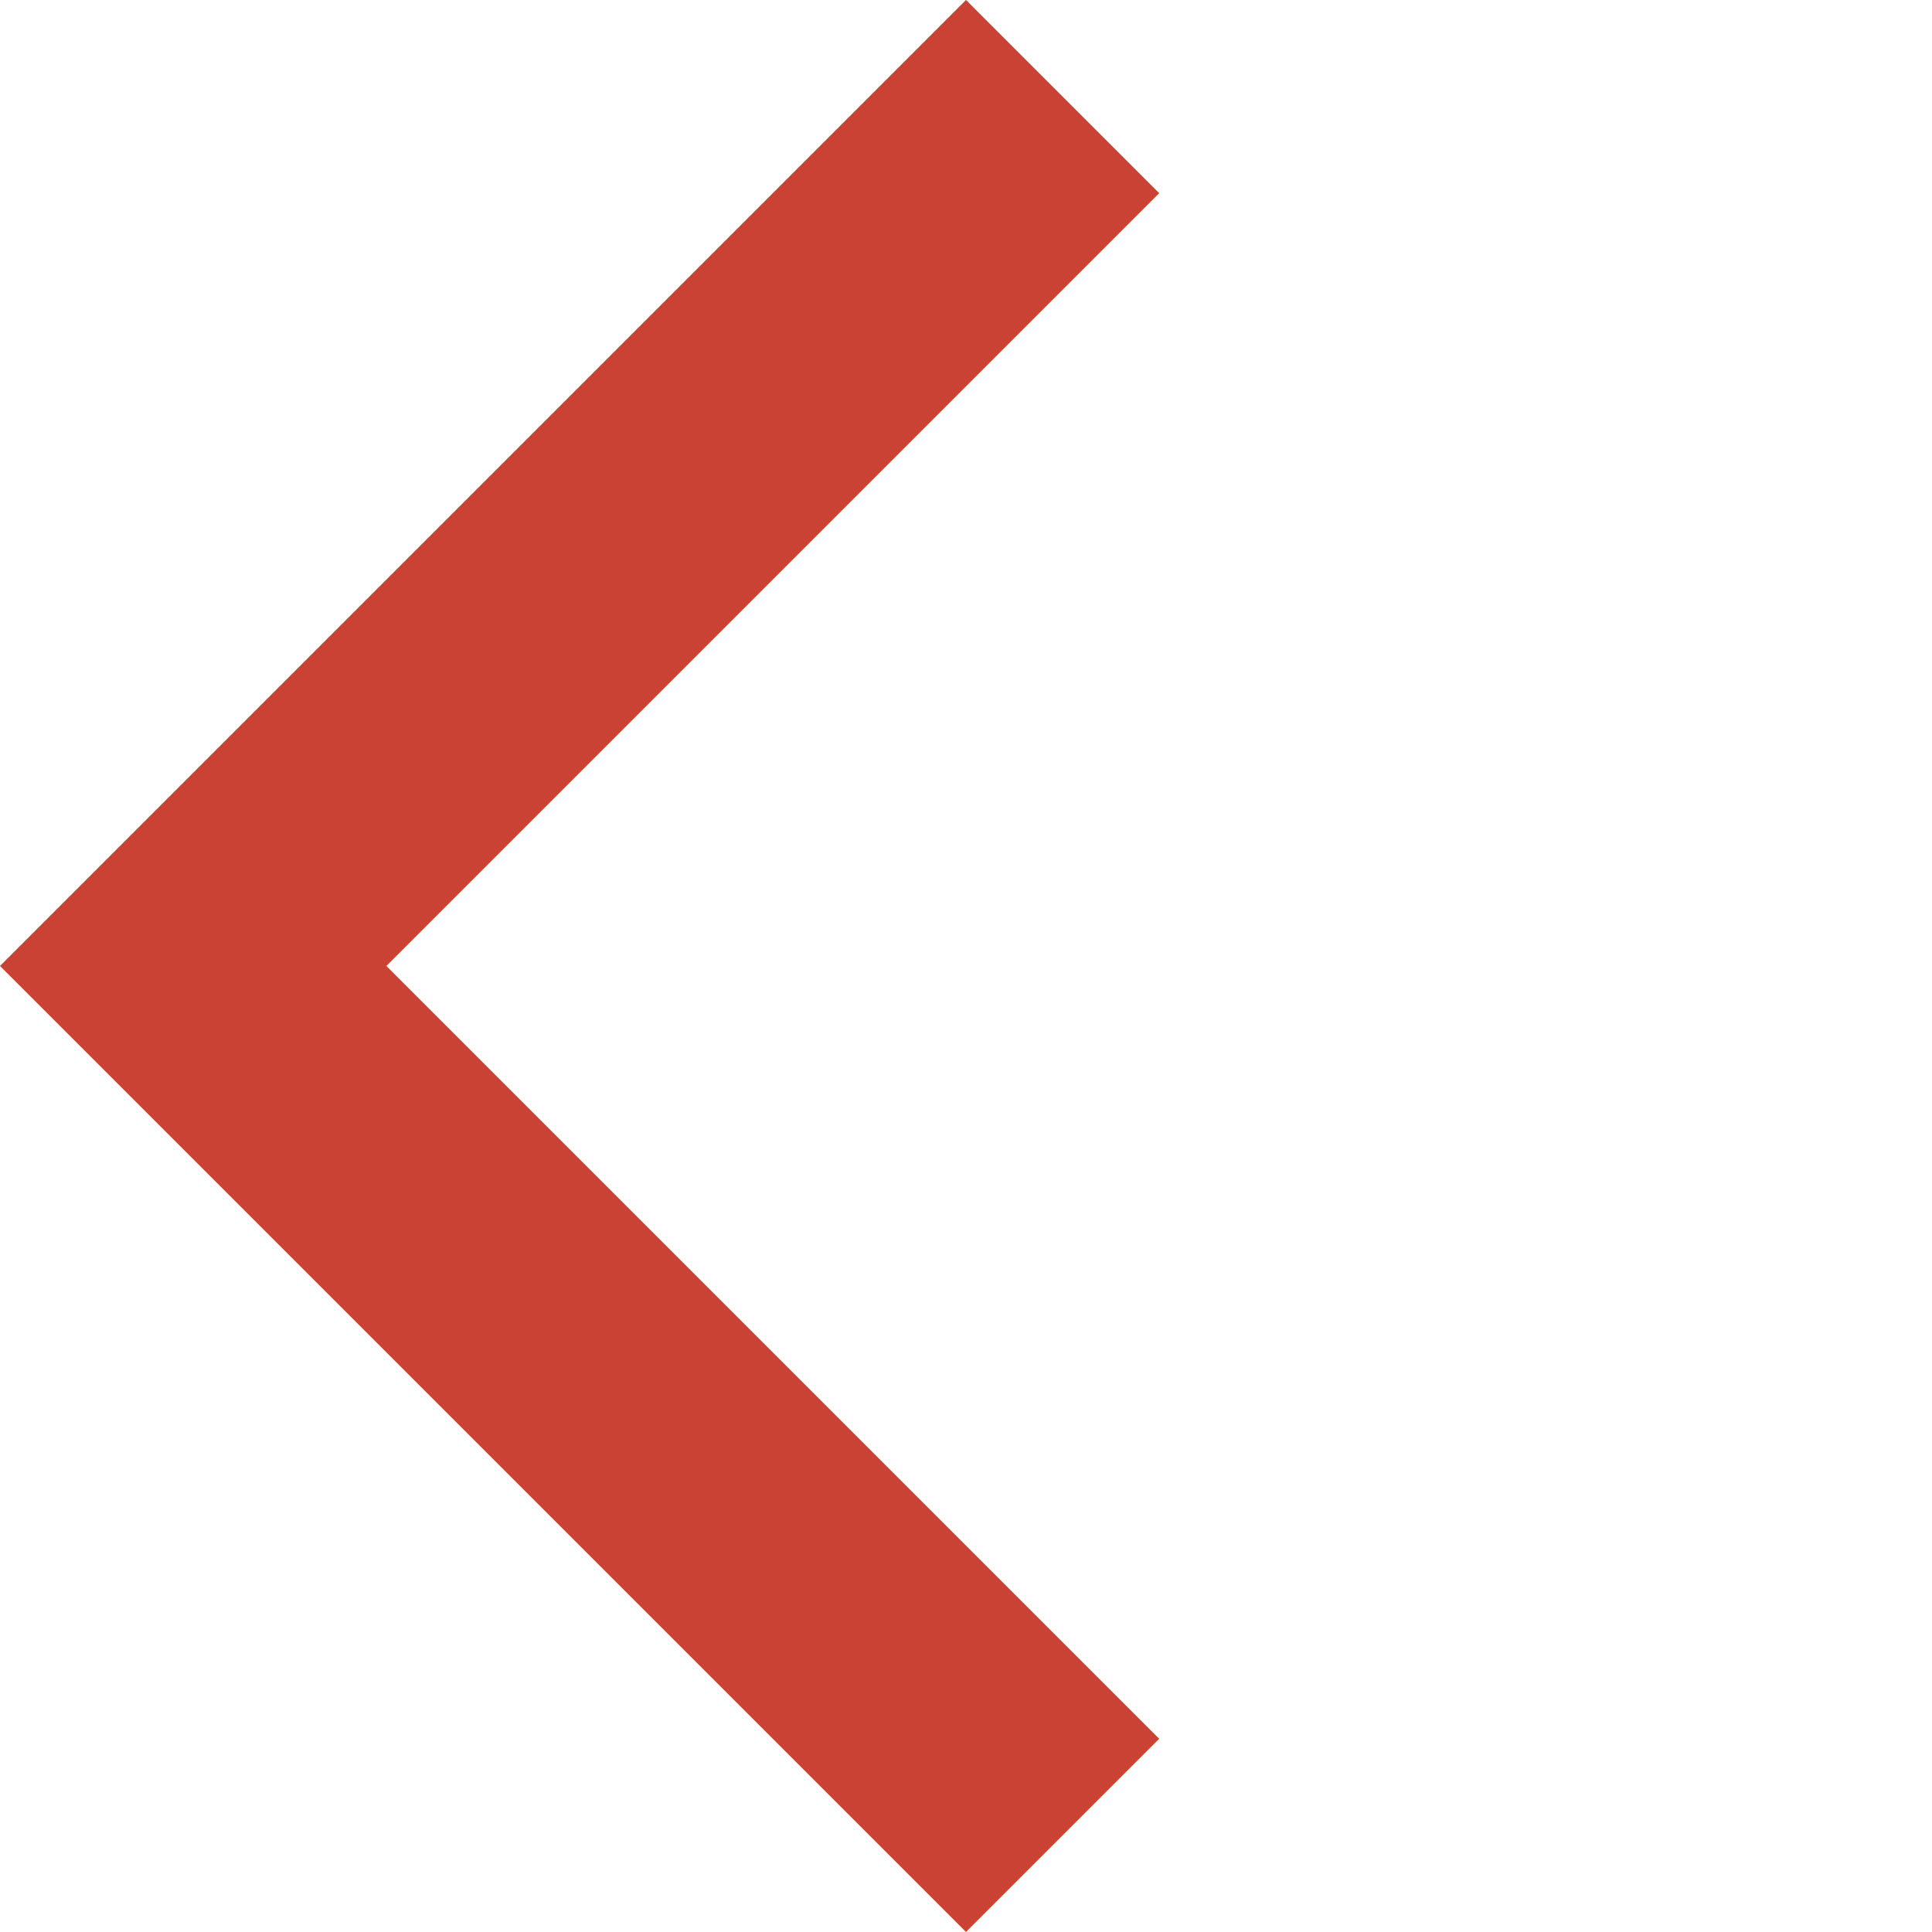 <svg xmlns="http://www.w3.org/2000/svg" width="19.799" height="19.799" viewBox="0 0 19.799 19.799">
  <path id="chevron" d="M11.2,0V11.2H0V14H14V0Z" transform="translate(19.799 9.899) rotate(135)" fill="#ca4233"/>
</svg>
